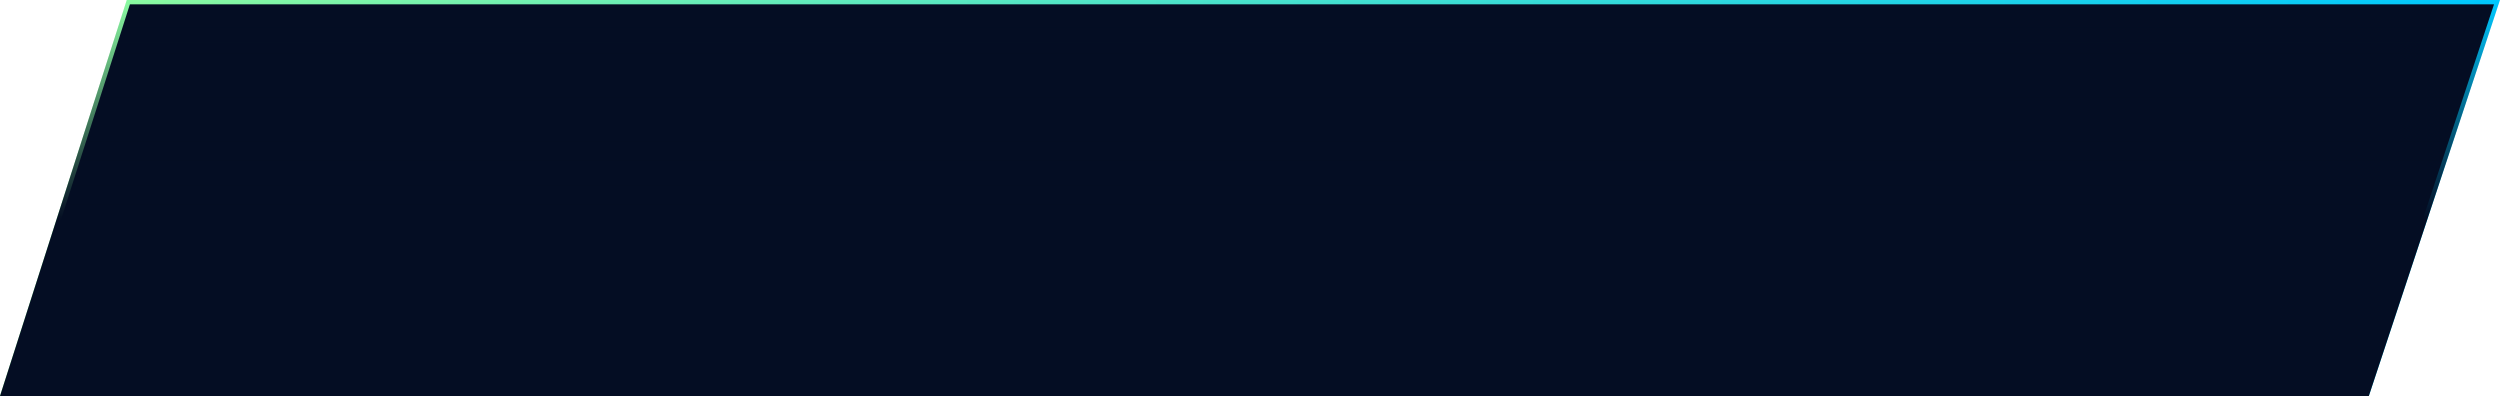 <svg width="1736" height="275" viewBox="0 0 1736 275" fill="none" xmlns="http://www.w3.org/2000/svg">
<path d="M2.055 273.5L89.109 1.5H1733.92L1643.81 273.5H2.055Z" fill="#040D23" stroke="url(#paint0_linear_1520_8)" stroke-width="3"/>
<path d="M88.014 0H1736L1644.9 275H0L88.014 0Z" fill="url(#paint1_linear_1520_8)"/>
<defs>
<linearGradient id="paint0_linear_1520_8" x1="0" y1="136.382" x2="1736" y2="136.382" gradientUnits="userSpaceOnUse">
<stop stop-color="#92FE9D"/>
<stop offset="1" stop-color="#00C9FF"/>
</linearGradient>
<linearGradient id="paint1_linear_1520_8" x1="868" y1="153" x2="868" y2="-1.20946e-05" gradientUnits="userSpaceOnUse">
<stop stop-color="#040D23"/>
<stop offset="1" stop-color="#040D23" stop-opacity="0"/>
</linearGradient>
</defs>
</svg>
